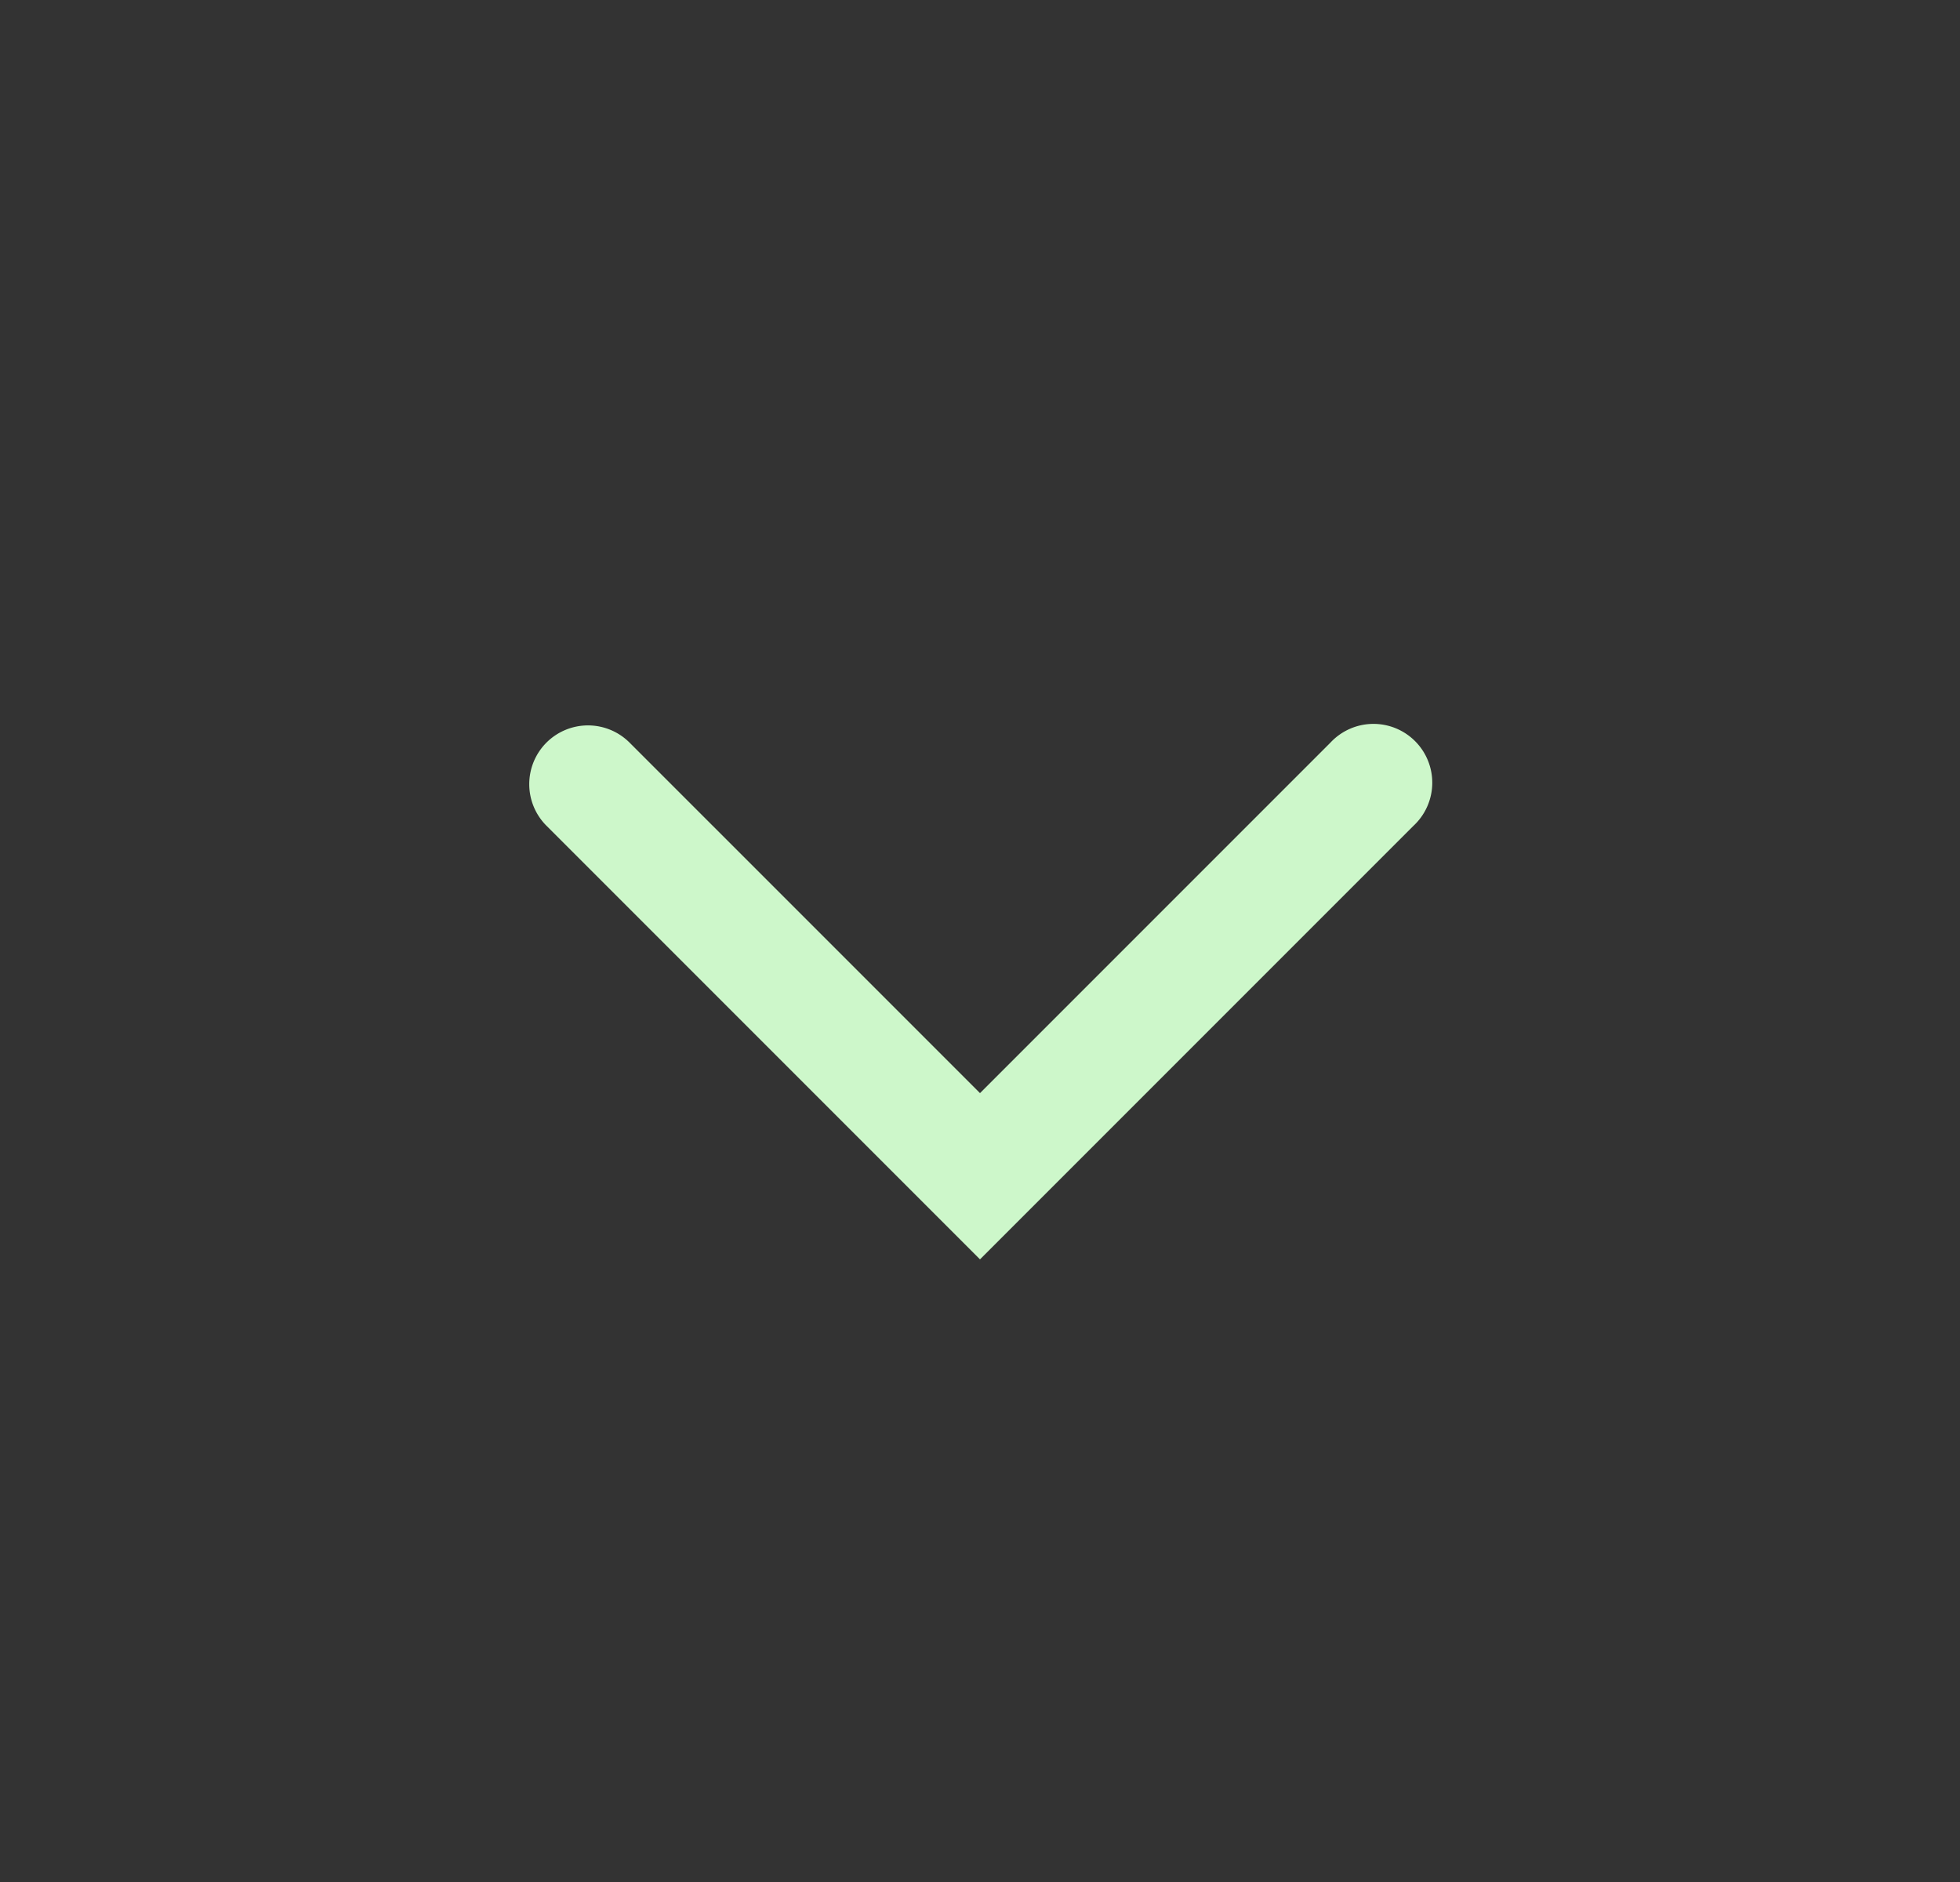 <svg xmlns="http://www.w3.org/2000/svg" width="25" height="24" fill="none">
  <rect width="100%" height="100%" fill="#333333" stroke="none"/>
  <path fill="#CDF7CA" fill-rule="evenodd" d="M6.97 9.47a.75.75 0 011.06 0l4.47 4.47 4.47-4.47a.75.75 0 111.06 1.06l-5.53 5.53-5.53-5.53a.75.75 0 010-1.06z" clip-rule="evenodd"/>
</svg>